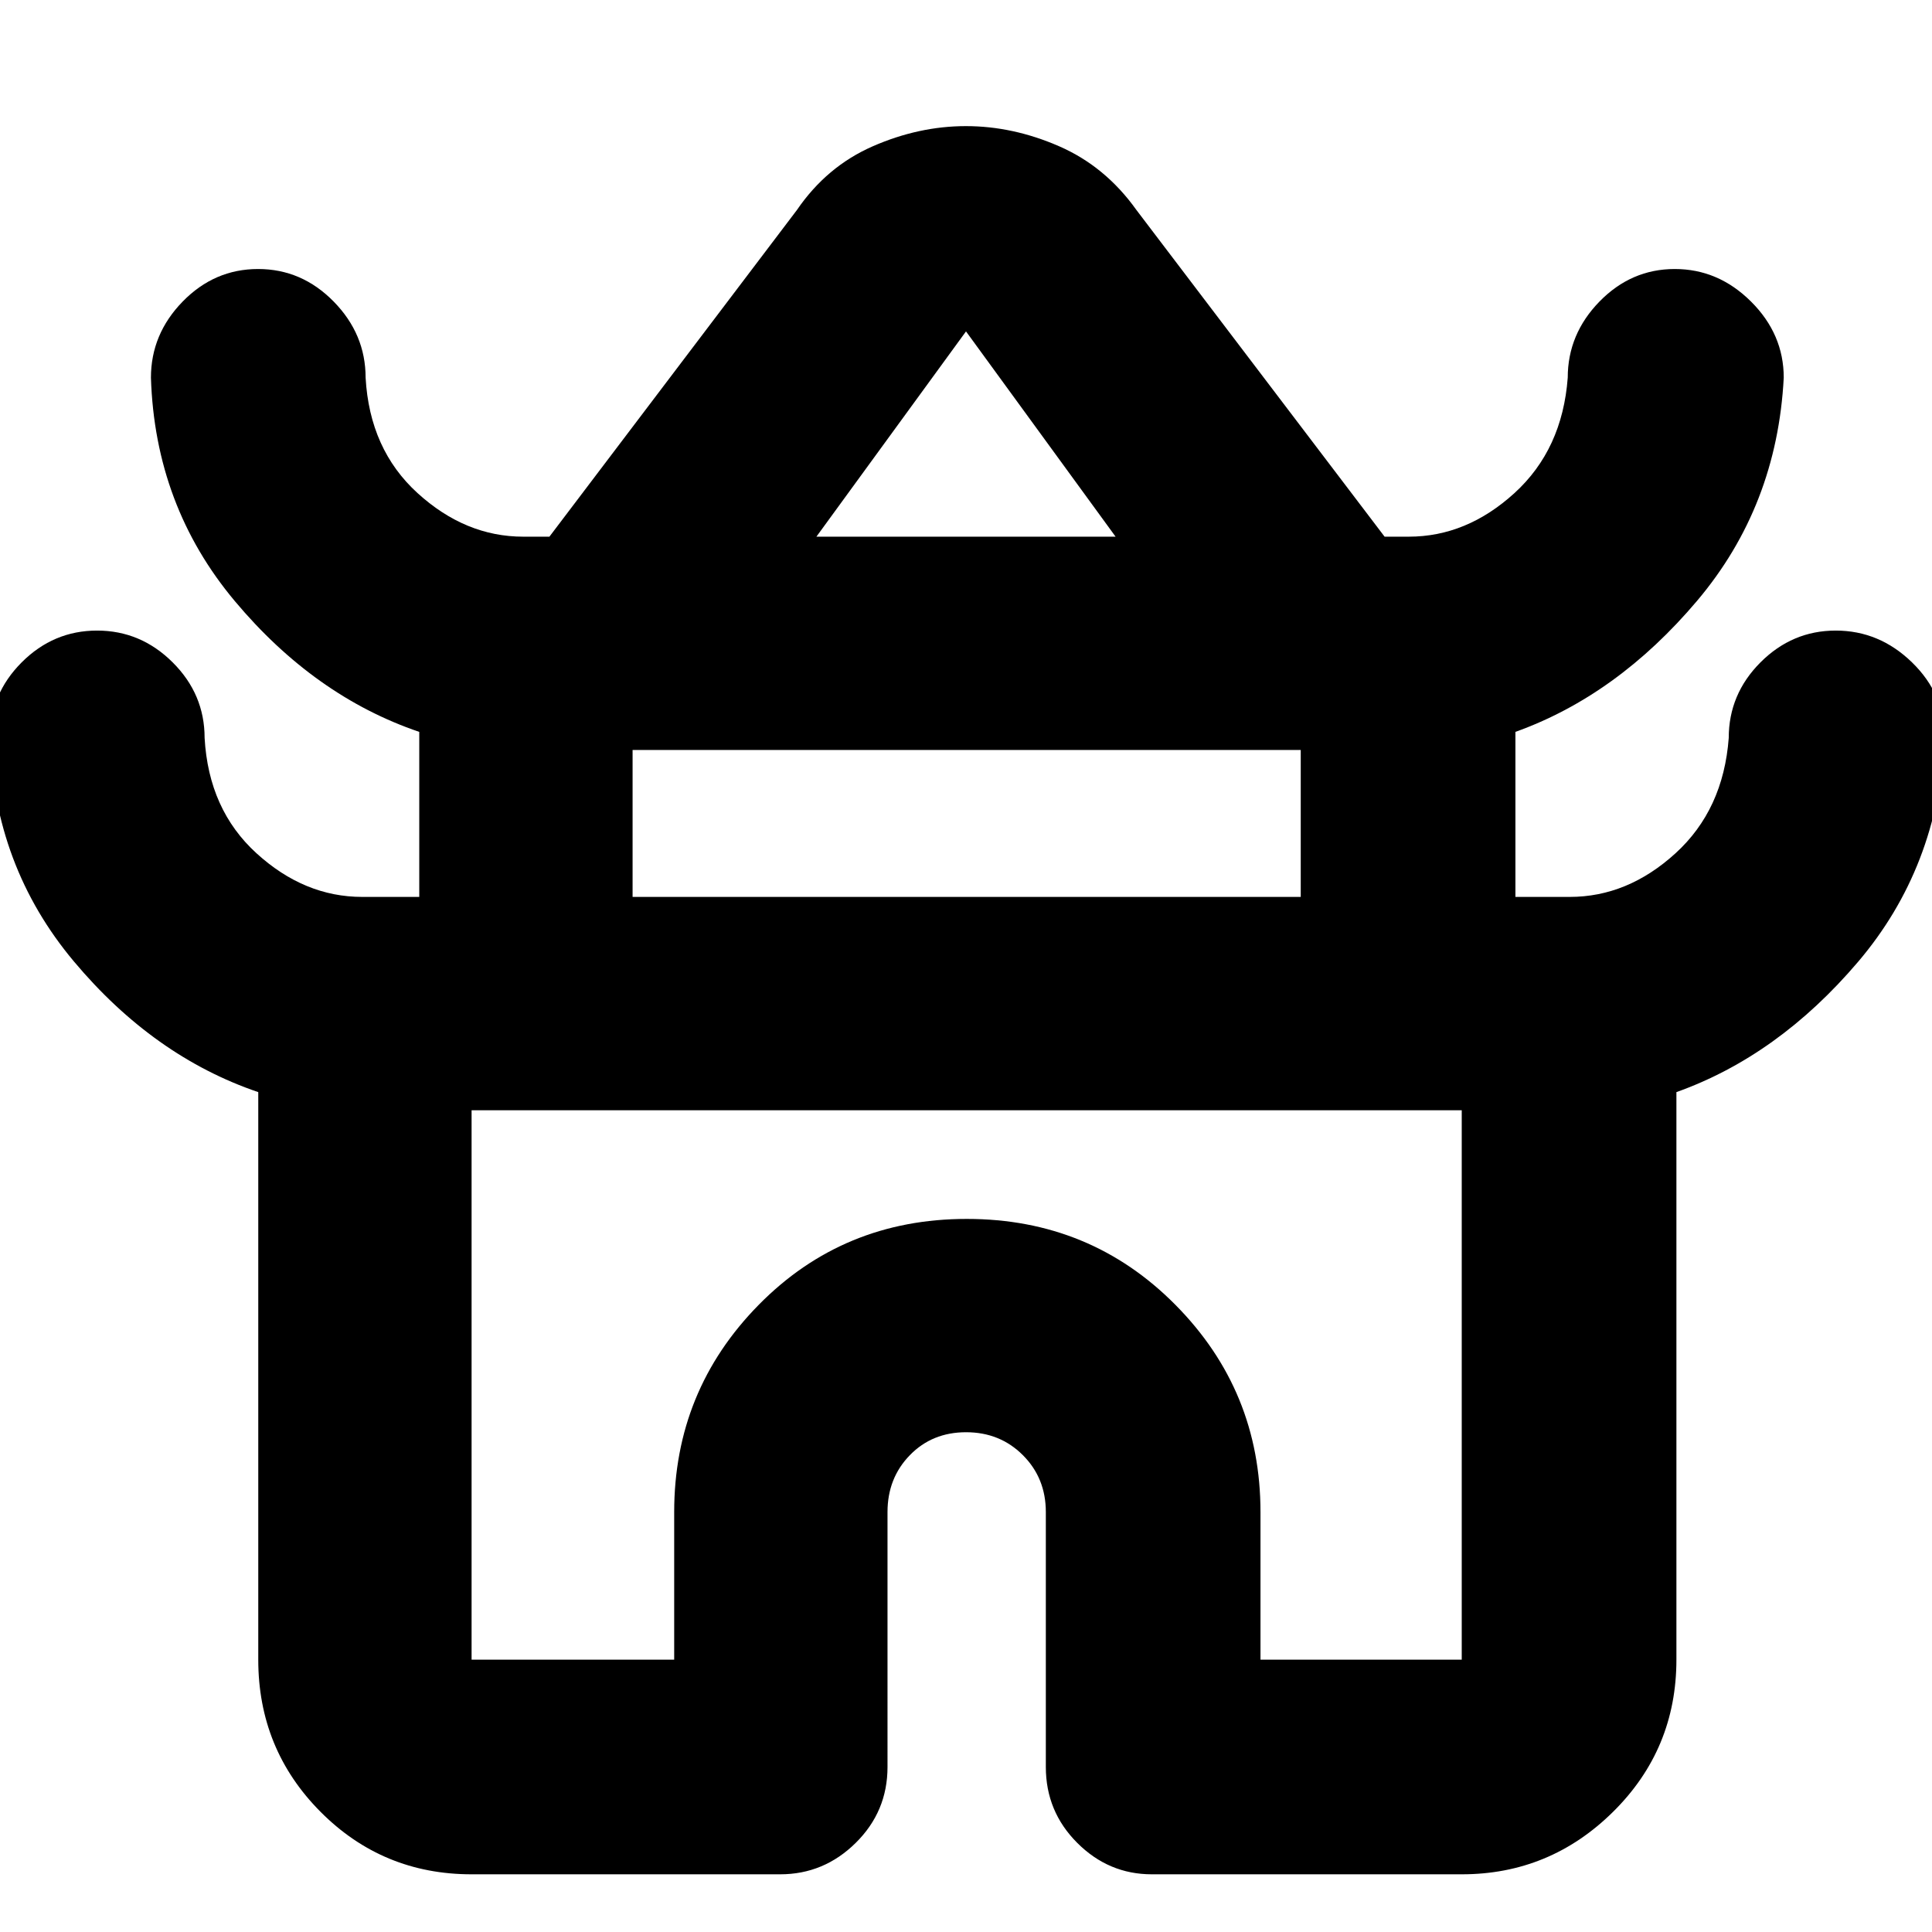 <svg xmlns="http://www.w3.org/2000/svg" height="40" viewBox="0 -960 960 960" width="40"><path d="M128.33-135.33v-282q-52-17.67-91.66-65Q-3-529.67-5-593.33q0-21.74 15.77-37.54 15.78-15.8 37.47-15.8 21.69 0 37.56 15.8 15.87 15.8 15.87 37.54 2 35.66 25.79 57.33 23.78 21.67 52.54 21.67h28.33v-82q-52-17.67-91.66-65Q77-708.67 75-772.33q0-21.65 15.77-37.83 15.78-16.17 37.47-16.17 21.69 0 37.56 16.17 15.87 16.18 15.87 37.83 2 35.66 25.79 57.33 23.78 21.67 52.54 21.67h13l123-162.34q14.83-21.66 37.72-31.66t46.24-10q23.35 0 46.3 10 22.95 10 38.41 31.66L688-693.33h12q28.76 0 52.54-21.67 23.79-21.67 26.46-57.33 0-21.65 15.77-37.83 15.78-16.17 37.41-16.17 21.64 0 37.89 16.17 16.26 16.18 16.26 37.83-3.33 63.86-43.05 110.86-39.72 47.01-90.28 65.14v82h27q28.76 0 52.54-21.67 23.79-21.67 26.46-57.33 0-21.74 15.77-37.54 15.78-15.8 37.41-15.8 21.64 0 37.89 15.8 16.26 15.8 16.26 37.54-3.33 64.53-43.05 111.24-39.72 46.72-90.28 64.76v282q0 44.47-31.43 75.57-31.43 31.09-75.24 31.09h-154q-21.45 0-37.05-15.61-15.61-15.6-15.61-37.72v-126.67q0-16.86-11.4-28.26-11.39-11.4-28.23-11.4-16.85 0-27.94 11.4-11.1 11.4-11.1 28.26V-82q0 22.12-15.8 37.72-15.8 15.61-37.53 15.61H234.33q-44.2 0-75.1-31.09-30.9-31.1-30.9-75.57Zm277.34-558h148.66l-74.33-102-74.33 102Zm-91.34 179h332v-73h-332v73Zm-80 379H335v-73.34q0-60.3 42.02-102.98 42.01-42.68 103.37-42.68 61.36 0 103.65 42.68 42.29 42.68 42.29 102.98v73.34h100v-273h-492v273Zm245.67-273Zm0-285Zm0 179Z"/></svg>